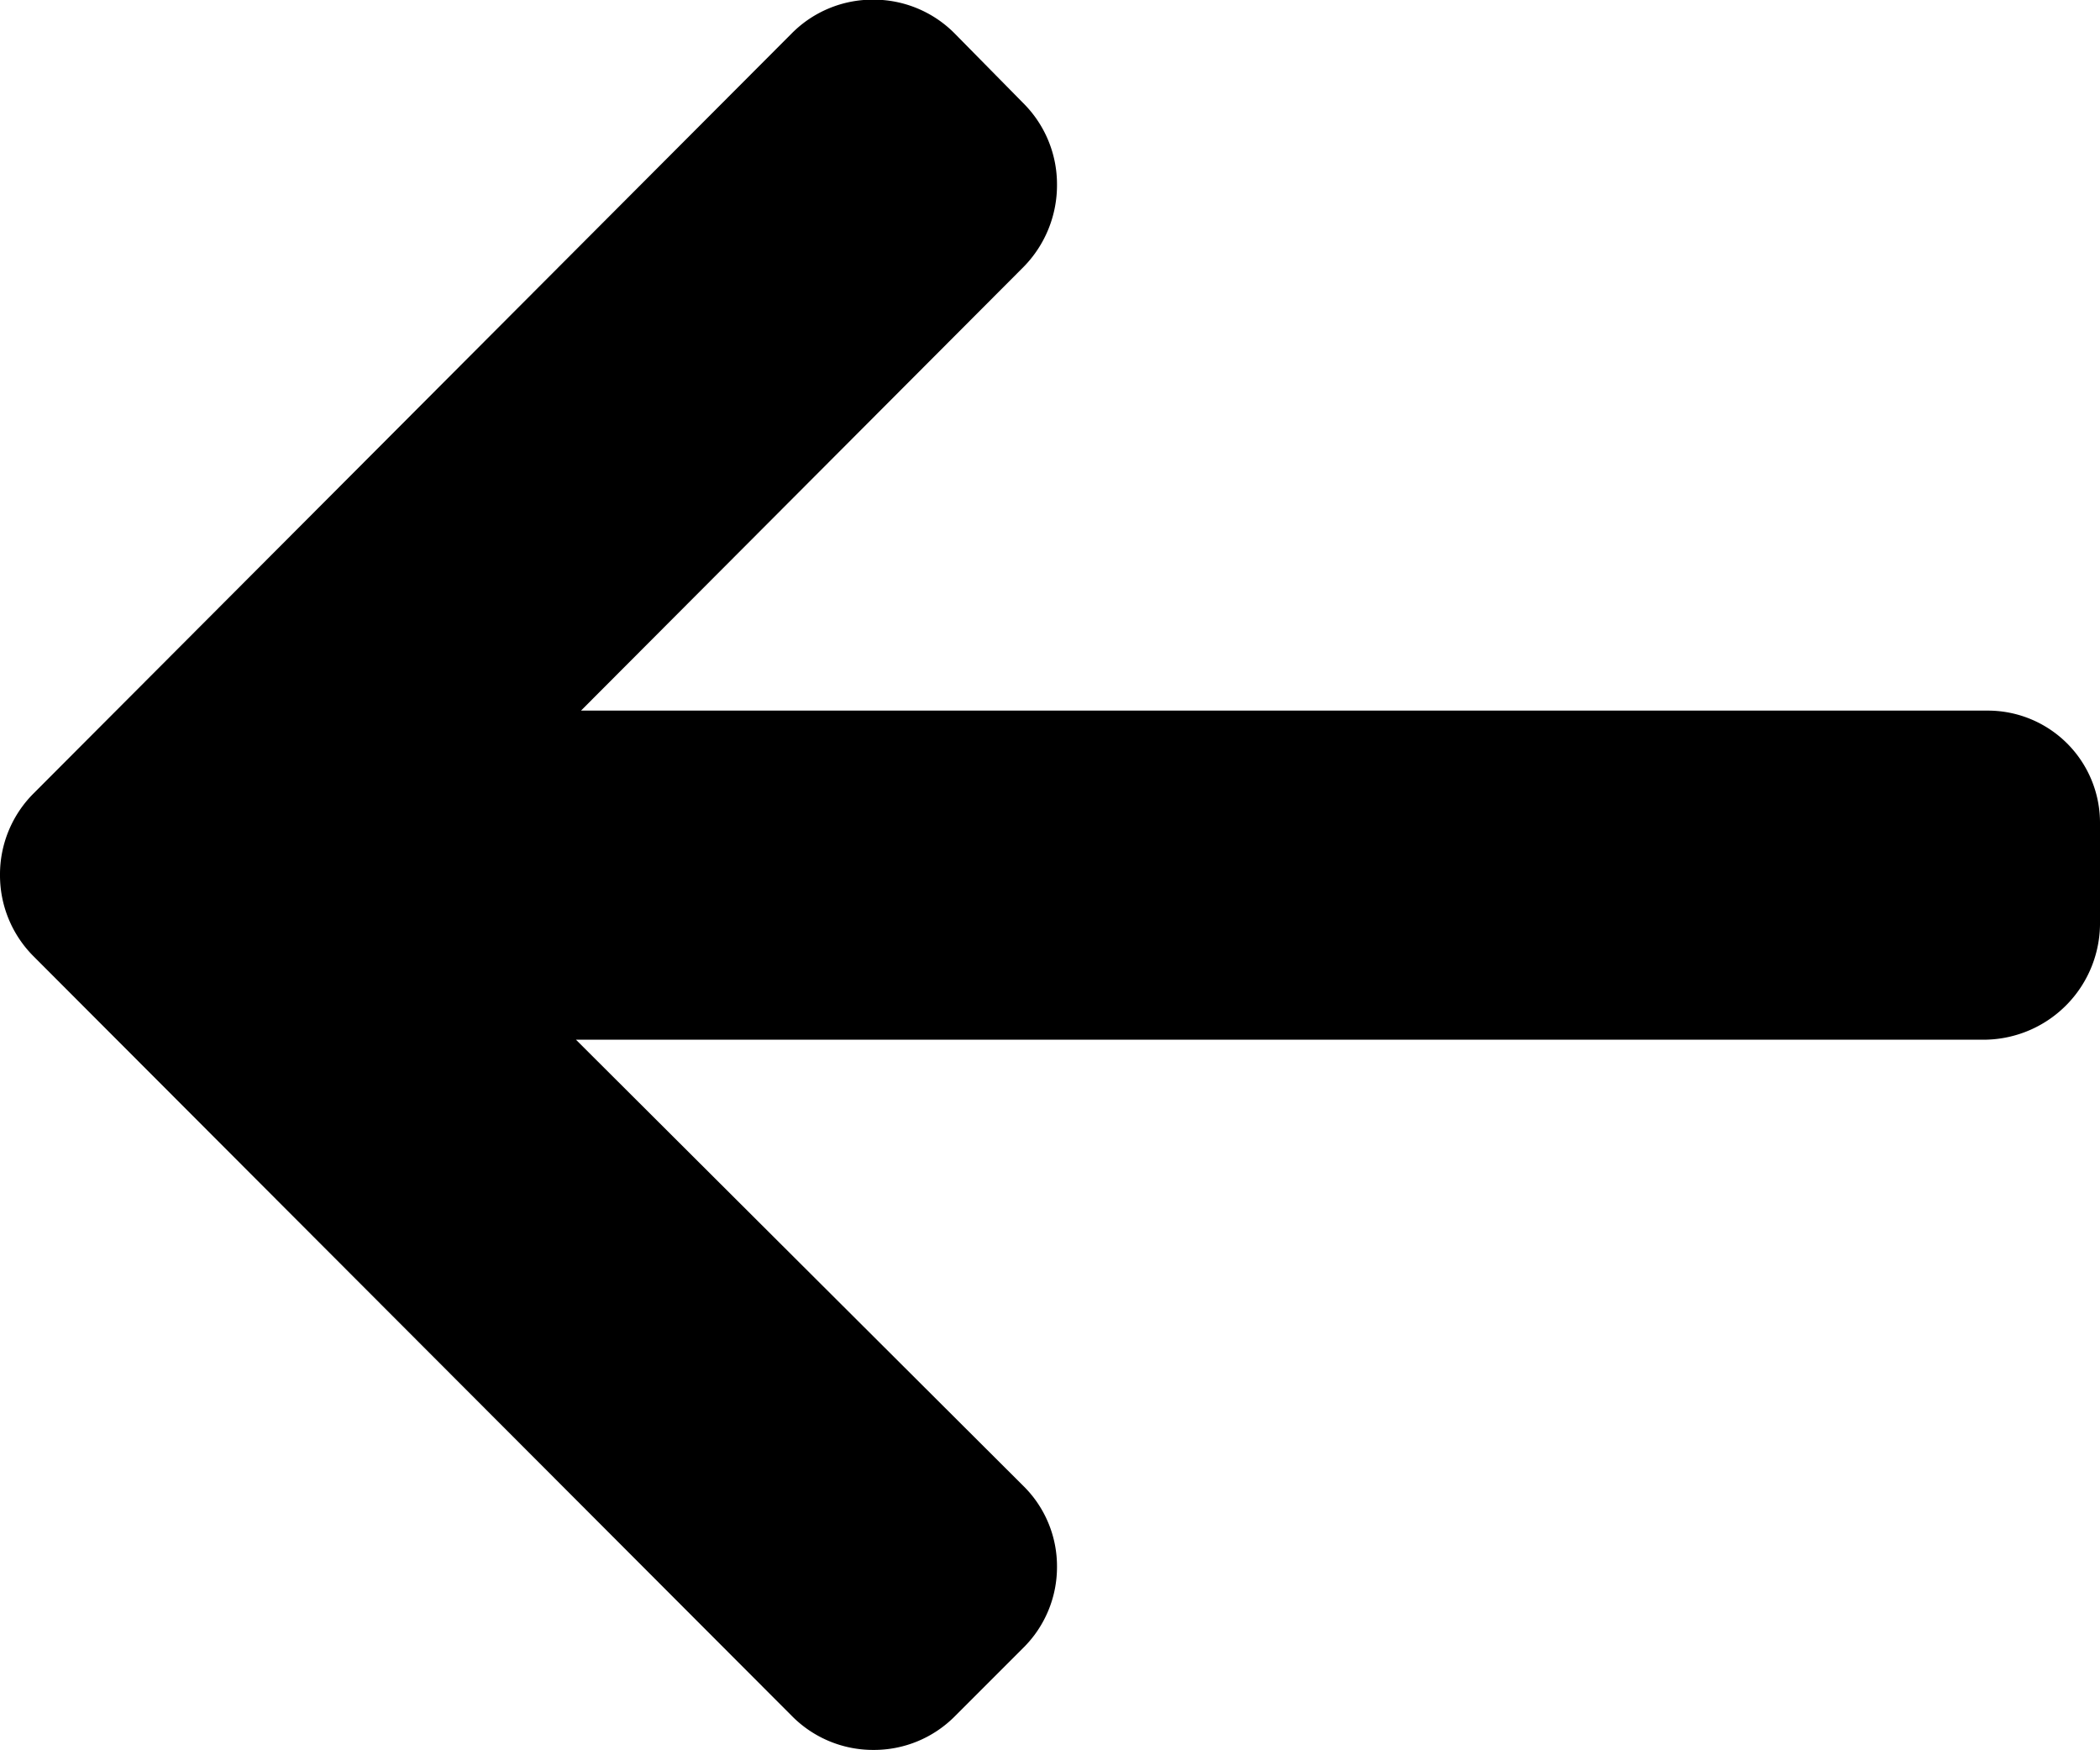 <svg xmlns="http://www.w3.org/2000/svg" width="12" height="10" viewBox="0 0 12 10">
  <g id="Vector_Smart_Object" data-name="Vector Smart Object" transform="matrix(-1, 0, 0, -1, 12, -1.01)">
    <g id="Group_7" data-name="Group 7">
      <g id="Group_6" data-name="Group 6">
        <path id="Path_16" data-name="Path 16" d="M11.808-5.543,7.475-1.2a.651.651,0,0,1-.464.192A.652.652,0,0,1,6.546-1.2L6.152-1.6a.654.654,0,0,1-.192-.465.666.666,0,0,1,.192-.471L8.68-5.07H.648A.641.641,0,0,1,0-5.717v-.557A.666.666,0,0,1,.648-6.95H8.709L6.152-9.5a.644.644,0,0,1-.192-.461.649.649,0,0,1,.192-.463l.393-.393a.651.651,0,0,1,.464-.191.652.652,0,0,1,.464.192l4.334,4.341A.654.654,0,0,1,12-6.01.654.654,0,0,1,11.808-5.543Z"/>
      </g>
    </g>
  </g>
</svg>
